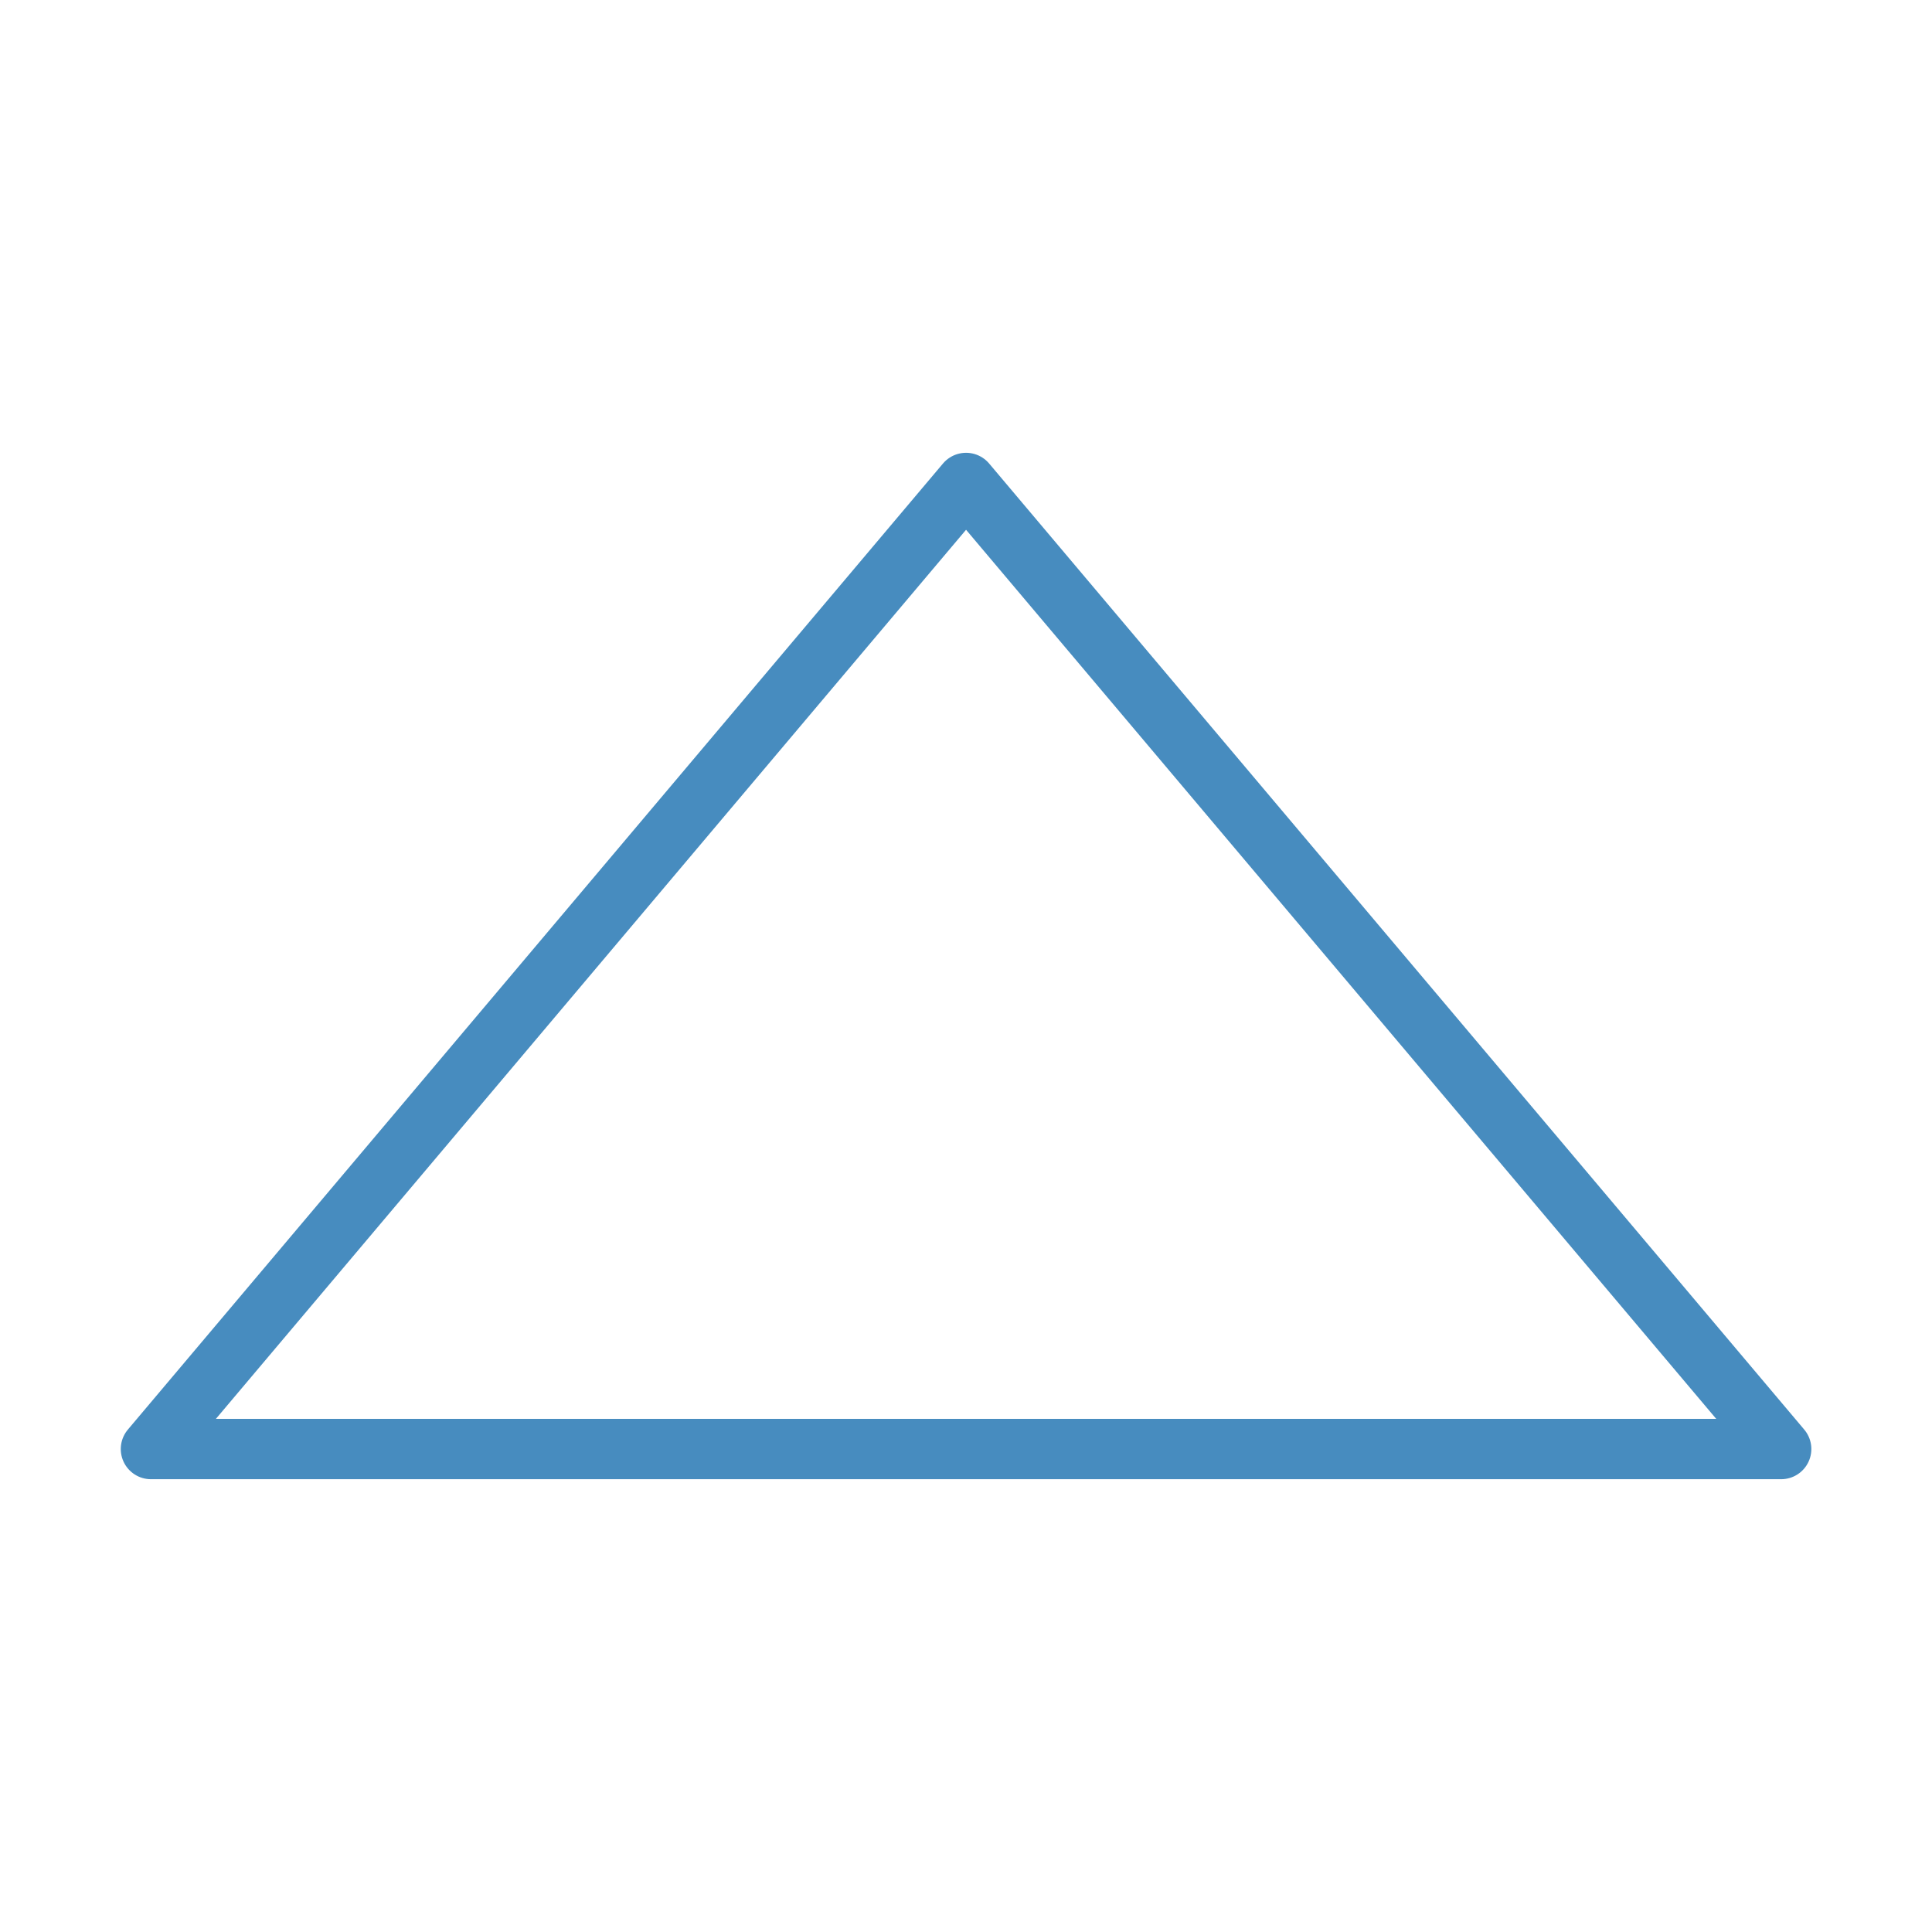 <?xml version="1.0" encoding="UTF-8"?>
<!-- Created with Inkscape (http://www.inkscape.org/) -->
<svg width="64" height="64" version="1.1" viewBox="0 0 16.933 16.933" xmlns="http://www.w3.org/2000/svg"><path d="m1.323 12.7h14.288l-7.144-8.467z" fill="none" stroke="#478cbf" stroke-linecap="round" stroke-linejoin="round" stroke-width=".529"/></svg>
